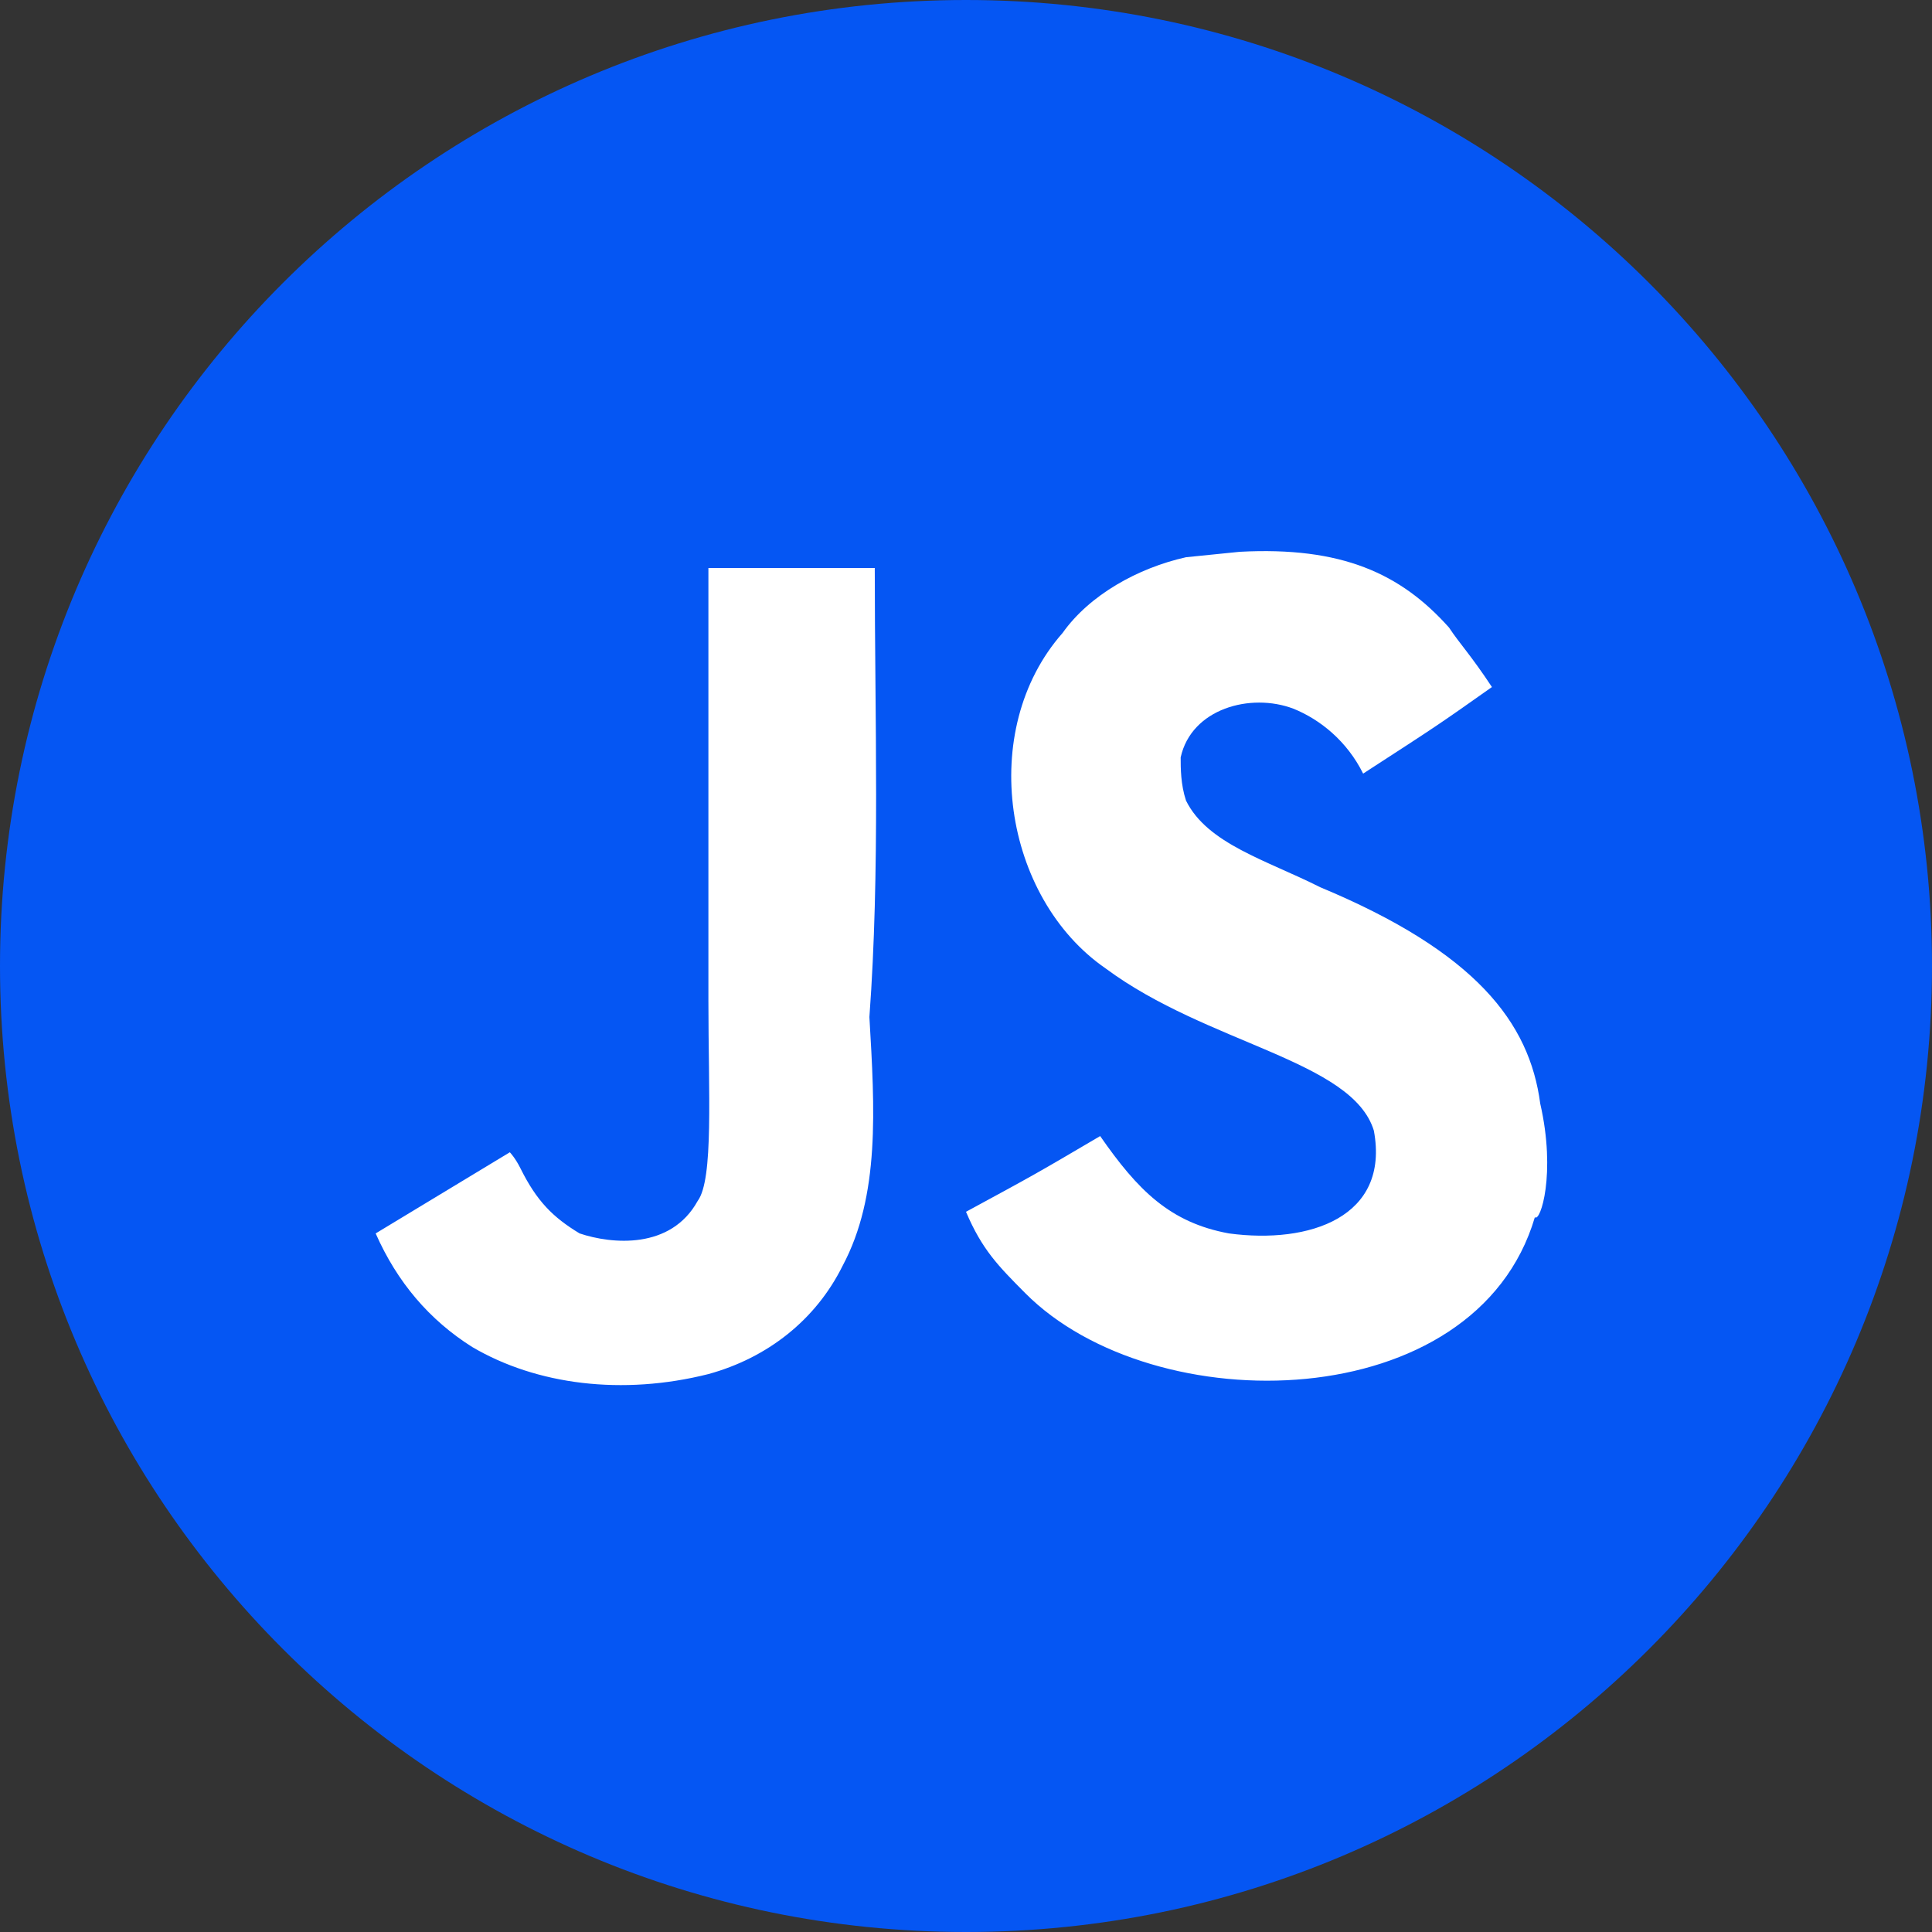 <svg width="36" height="36" viewBox="0 0 36 36" fill="none" xmlns="http://www.w3.org/2000/svg">
  <rect x="0" y="0" width="36" height="36" fill="#333333" stroke="none"/>
  <path fillRule="evenodd" clipRule="evenodd" d="M18 36C8.059 36 0 27.941 0 18C0 8.059 8.059 0 18 0C27.941 0 36 8.059 36 18C36 27.941 27.941 36 18 36Z" fill="#0556F3"/>
  <path d="M28.7 20.564C28.5 19.052 27.5 17.741 24.6 16.532C23.6 16.028 22.5 15.725 22.1 14.919C22 14.617 22 14.314 22 14.113C22.2 13.205 23.3 12.903 24.1 13.205C24.6 13.407 25.1 13.81 25.4 14.415C26.8 13.508 26.8 13.508 27.8 12.802C27.4 12.197 27.2 11.996 27 11.693C26.1 10.685 25 10.181 23.1 10.282L22.1 10.383C21.2 10.584 20.3 11.088 19.8 11.794C18.2 13.609 18.7 16.733 20.6 18.044C22.5 19.455 25.2 19.758 25.6 21.068C25.9 22.681 24.4 23.185 22.9 22.983C21.8 22.782 21.2 22.177 20.5 21.169C19.3 21.875 19.3 21.875 18 22.58C18.3 23.286 18.6 23.588 19.1 24.092C21.5 26.511 27.5 26.411 28.6 22.681C28.7 22.782 29 21.875 28.7 20.564ZM16.3 10.584H13.2V18.649C13.2 20.362 13.3 21.975 13 22.378C12.5 23.286 11.4 23.185 10.8 22.983C10.3 22.681 10 22.378 9.7 21.774C9.6 21.572 9.5 21.471 9.5 21.471L7 22.983C7.4 23.89 8 24.596 8.8 25.1C10 25.806 11.6 26.007 13.2 25.604C14.3 25.302 15.2 24.596 15.7 23.588C16.4 22.278 16.3 20.665 16.2 18.951C16.4 16.23 16.3 13.407 16.3 10.584Z" fill="white"/>
</svg>
